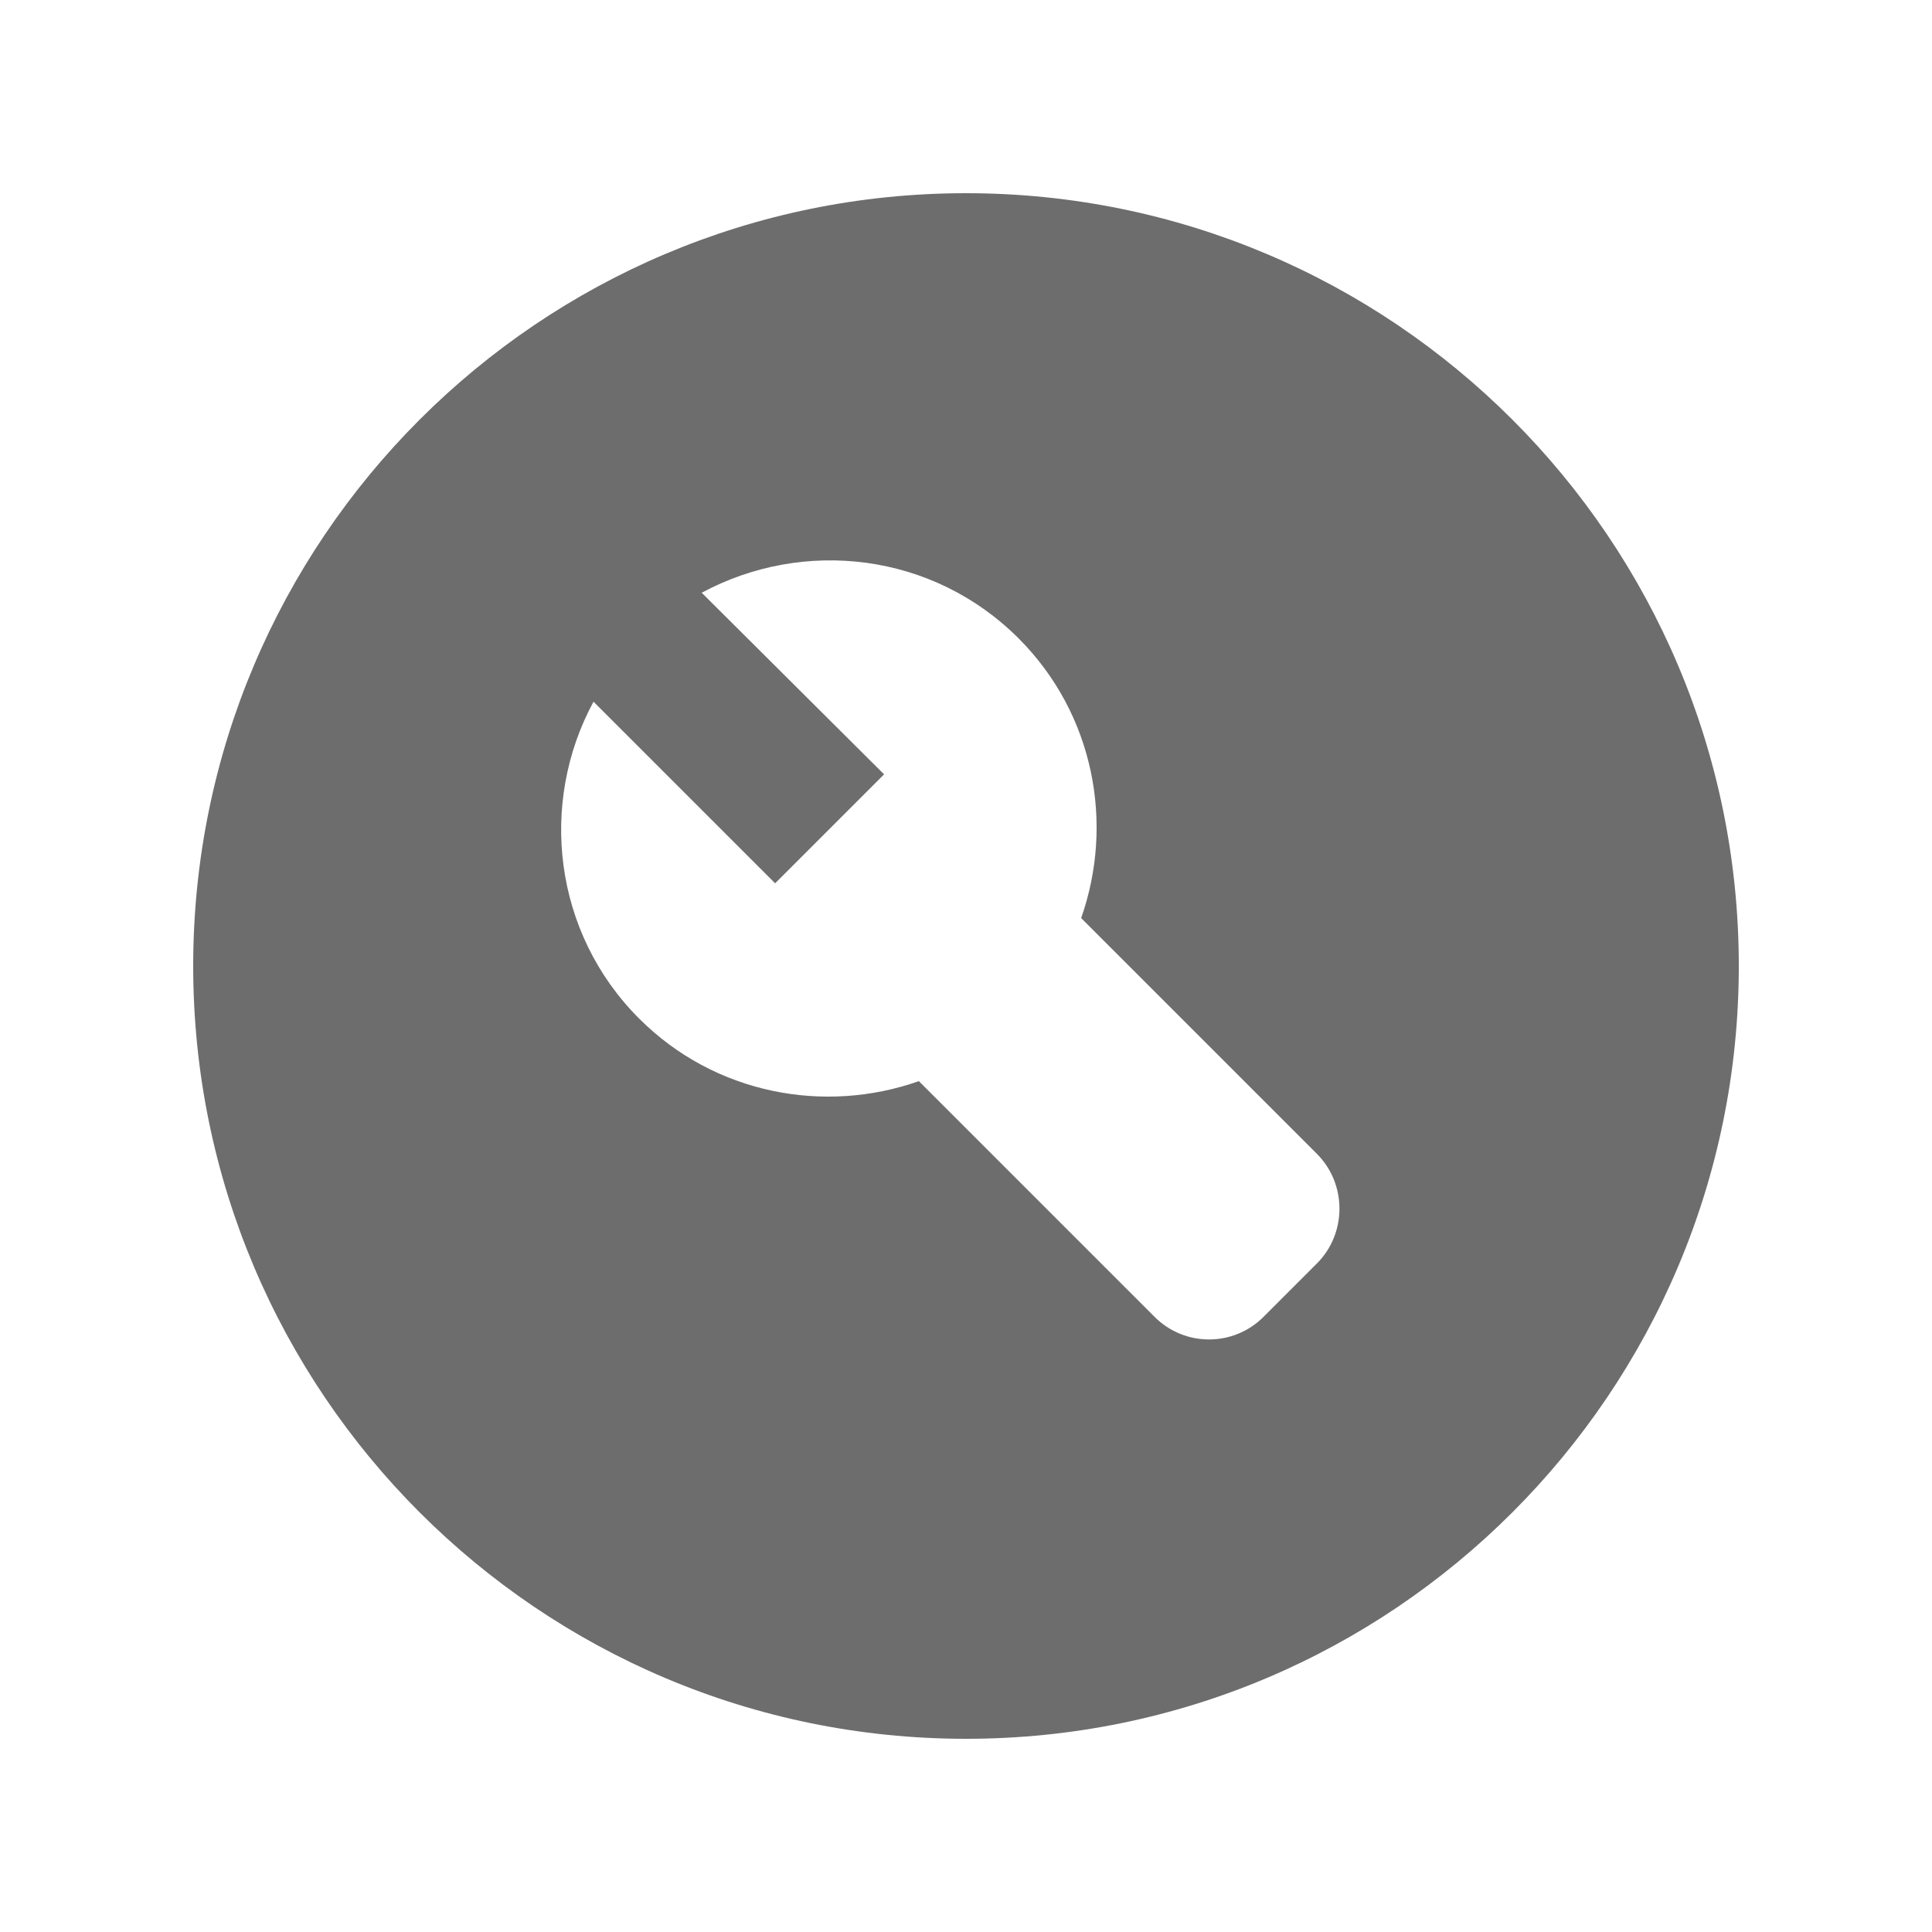 <svg width="20" height="20" viewBox="0 0 20 20" fill="none" xmlns="http://www.w3.org/2000/svg">
<g clip-path="url(#clip0_443_2052)">
<mask id="mask0_443_2052" style="mask-type:luminance" maskUnits="userSpaceOnUse" x="0" y="0" width="20" height="20">
<path d="M0 0H20V20H0V0Z" fill="white"/>
</mask>
<g mask="url(#mask0_443_2052)">
<path fill-rule="evenodd" clip-rule="evenodd" d="M10 2C5.584 2 2 5.584 2 10C2 14.416 5.584 18 10 18C14.416 18 18 14.416 18 10C18 5.584 14.416 2 10 2ZM13.632 13.08L13.08 13.632C12.768 13.944 12.264 13.944 11.952 13.632L9.512 11.192C8.536 11.536 7.4 11.328 6.616 10.544C5.728 9.656 5.576 8.312 6.144 7.264L8.024 9.144L9.152 8.016L7.264 6.136C8.32 5.568 9.656 5.72 10.544 6.608C11.328 7.392 11.536 8.528 11.192 9.504L13.632 11.944C13.944 12.256 13.944 12.768 13.632 13.08Z" fill="#6D6D6D"/>
</g>
</g>
<defs>
<clipPath id="clip0_443_2052">
<rect width="20" height="20" fill="white"/>
</clipPath>
</defs>
</svg>
